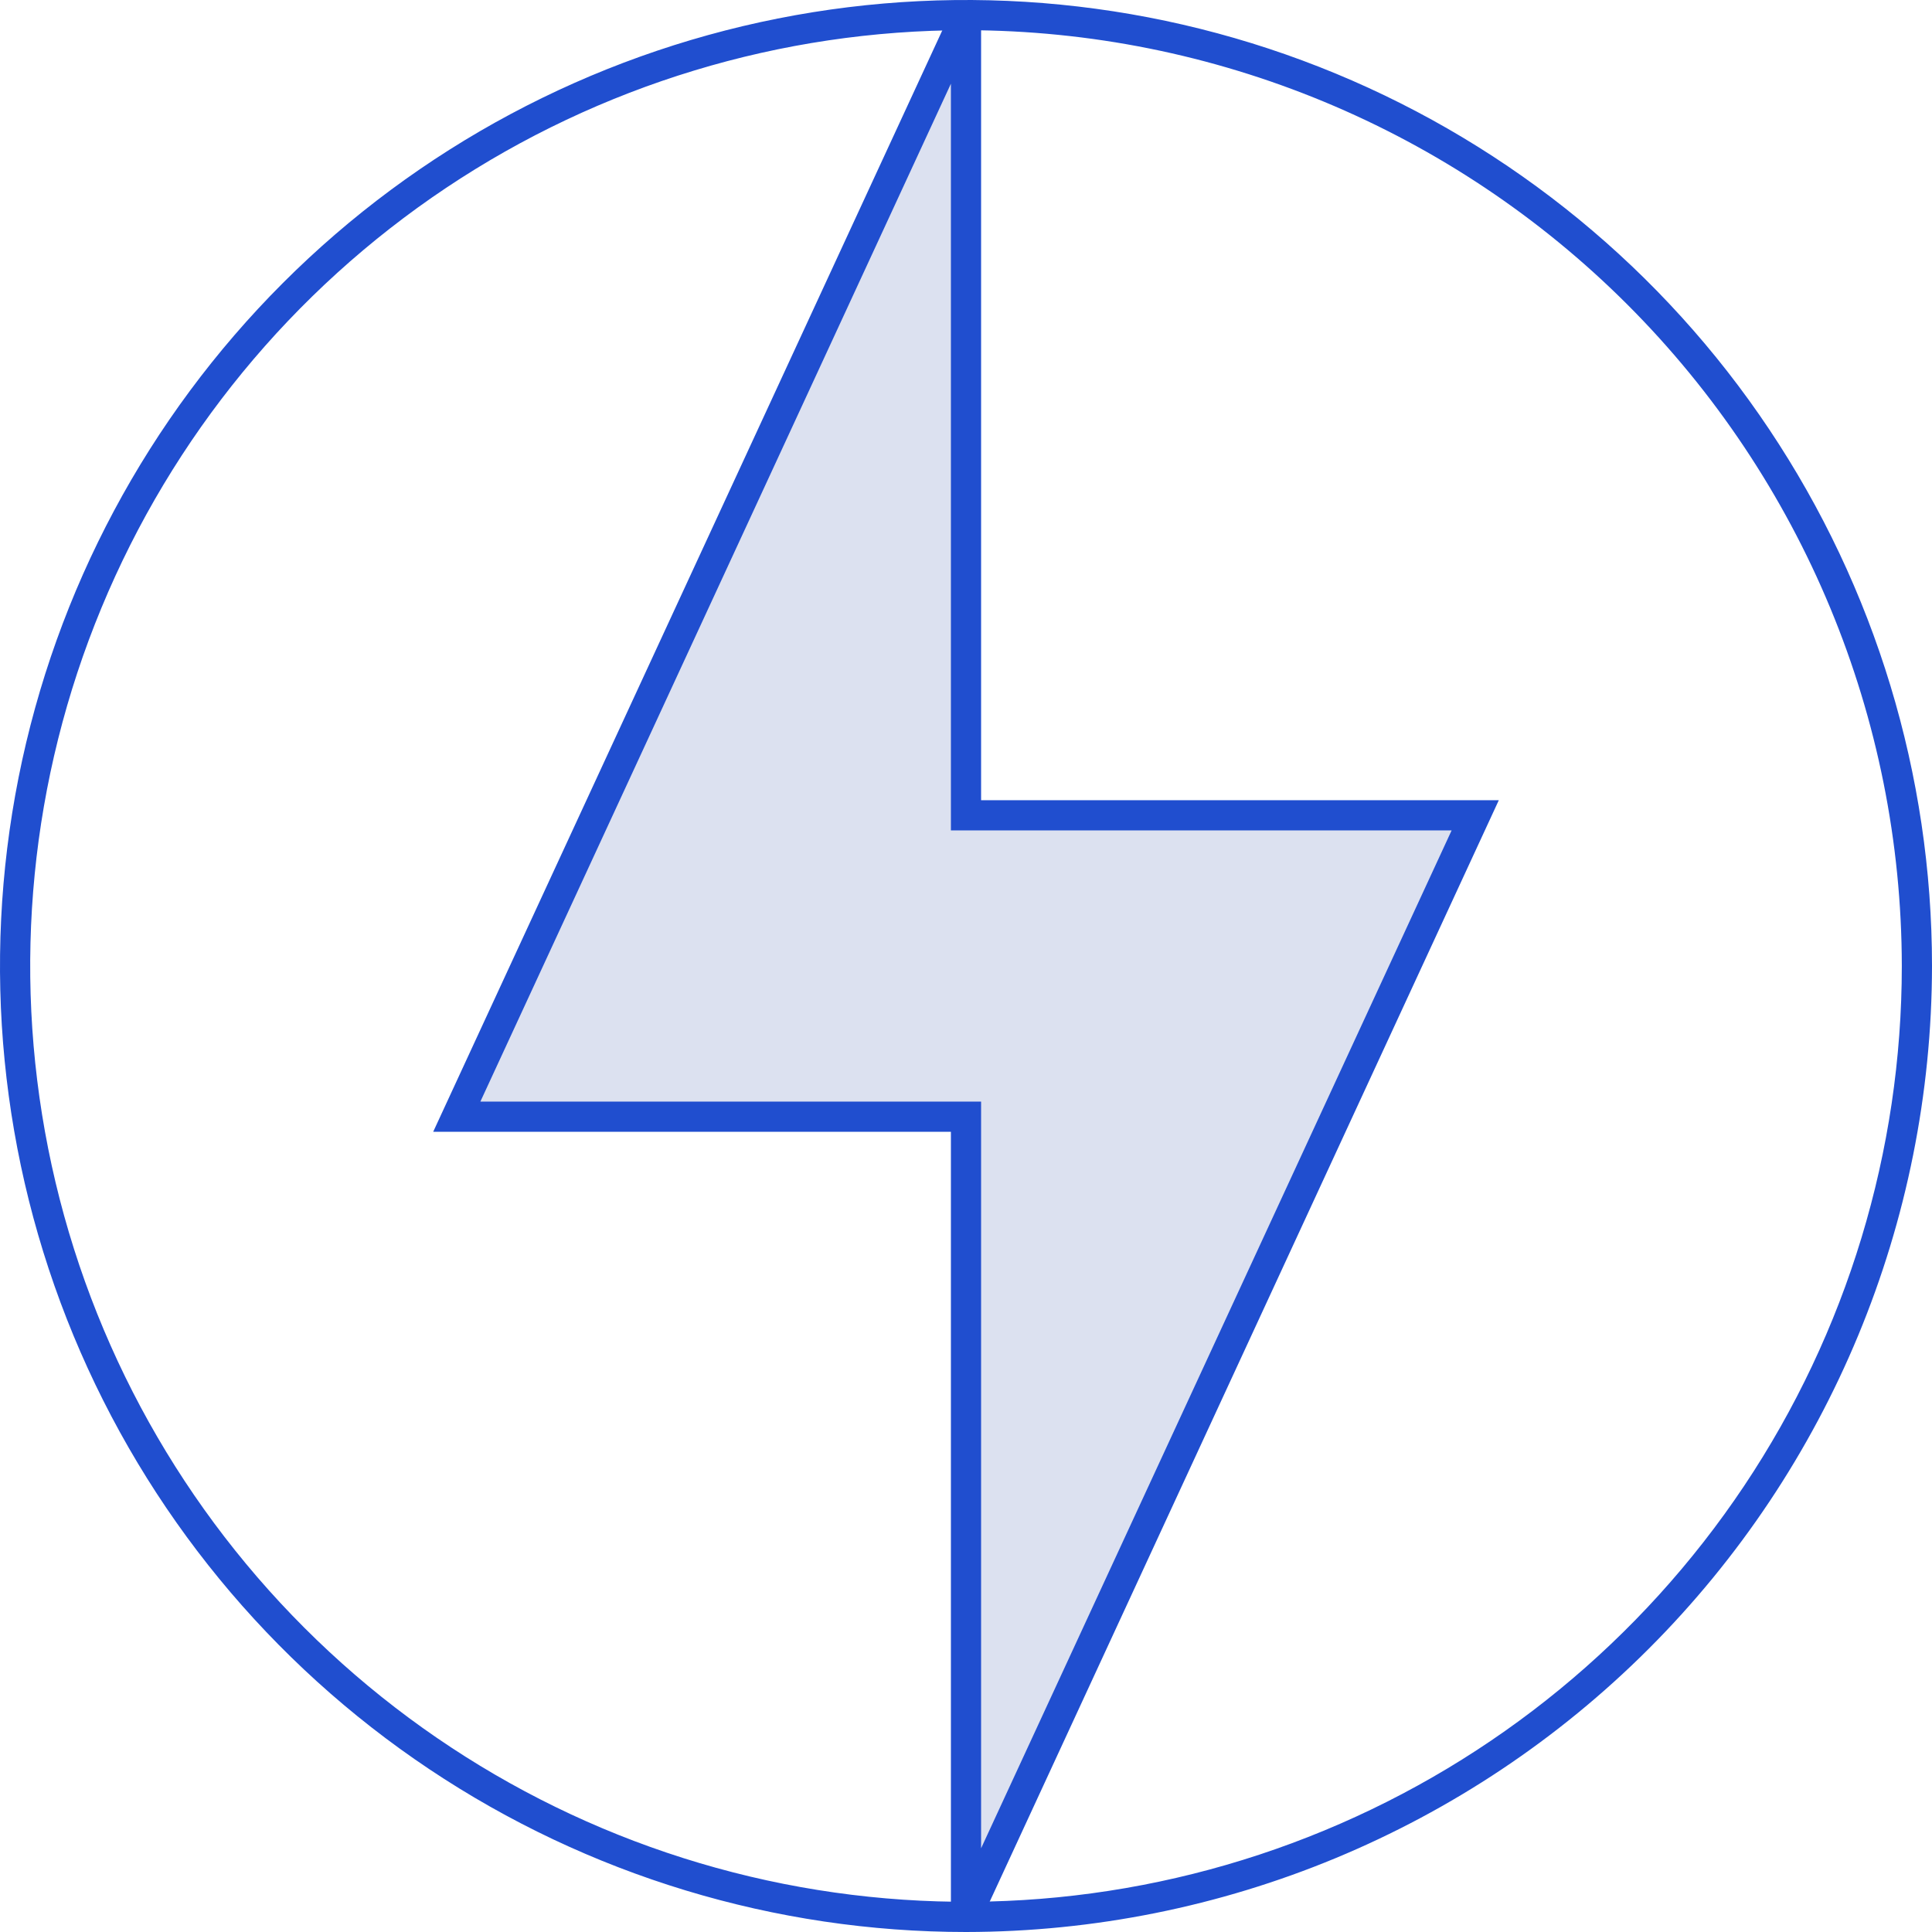 <svg width="64" height="64" viewBox="0 0 64 64" fill="none" xmlns="http://www.w3.org/2000/svg">
<g clip-path="url(#clip0_20_2900)">
<path opacity="0.15" d="M48.869 27.008H32V0.5L15.131 36.992H32V63.5L48.869 27.008Z" fill="#183A9E"/>
<path d="M32.39 63.849L31.936 63.794C31.812 63.768 31.701 63.699 31.622 63.601C31.542 63.502 31.499 63.379 31.5 63.252V37.492H14.35L31.652 0.061L32.474 0.217L32.5 0.65V26.508H49.65L32.39 63.849ZM31.65 63.064L31.649 63.066L31.65 63.064ZM15.913 36.492H32.5V61.227L48.087 27.508H31.5V2.773L15.913 36.492Z" fill="#204ECF"/>
<path d="M32 64C25.671 64 19.484 62.123 14.222 58.607C8.959 55.091 4.858 50.093 2.436 44.246C0.014 38.399 -0.62 31.965 0.615 25.757C1.85 19.55 4.897 13.848 9.373 9.373C13.848 4.897 19.55 1.85 25.757 0.615C31.965 -0.62 38.399 0.014 44.246 2.436C50.093 4.858 55.091 8.959 58.607 14.222C62.123 19.484 64 25.671 64 32C63.99 40.484 60.616 48.618 54.617 54.617C48.618 60.616 40.484 63.99 32 64ZM32 1C25.869 1 19.875 2.818 14.777 6.224C9.679 9.631 5.706 14.472 3.36 20.137C1.013 25.801 0.4 32.034 1.596 38.048C2.792 44.061 5.744 49.585 10.08 53.92C14.415 58.256 19.939 61.208 25.952 62.404C31.966 63.6 38.199 62.987 43.863 60.64C49.528 58.294 54.369 54.321 57.776 49.223C61.182 44.125 63 38.131 63 32C62.991 23.781 59.722 15.902 53.91 10.09C48.098 4.278 40.219 1.009 32 1V1Z" fill="#204ECF"/>
</g>
<defs>
<clipPath id="clip0_20_2900">
<rect width="64" height="64" fill="white"/>
</clipPath>
</defs>
</svg>
